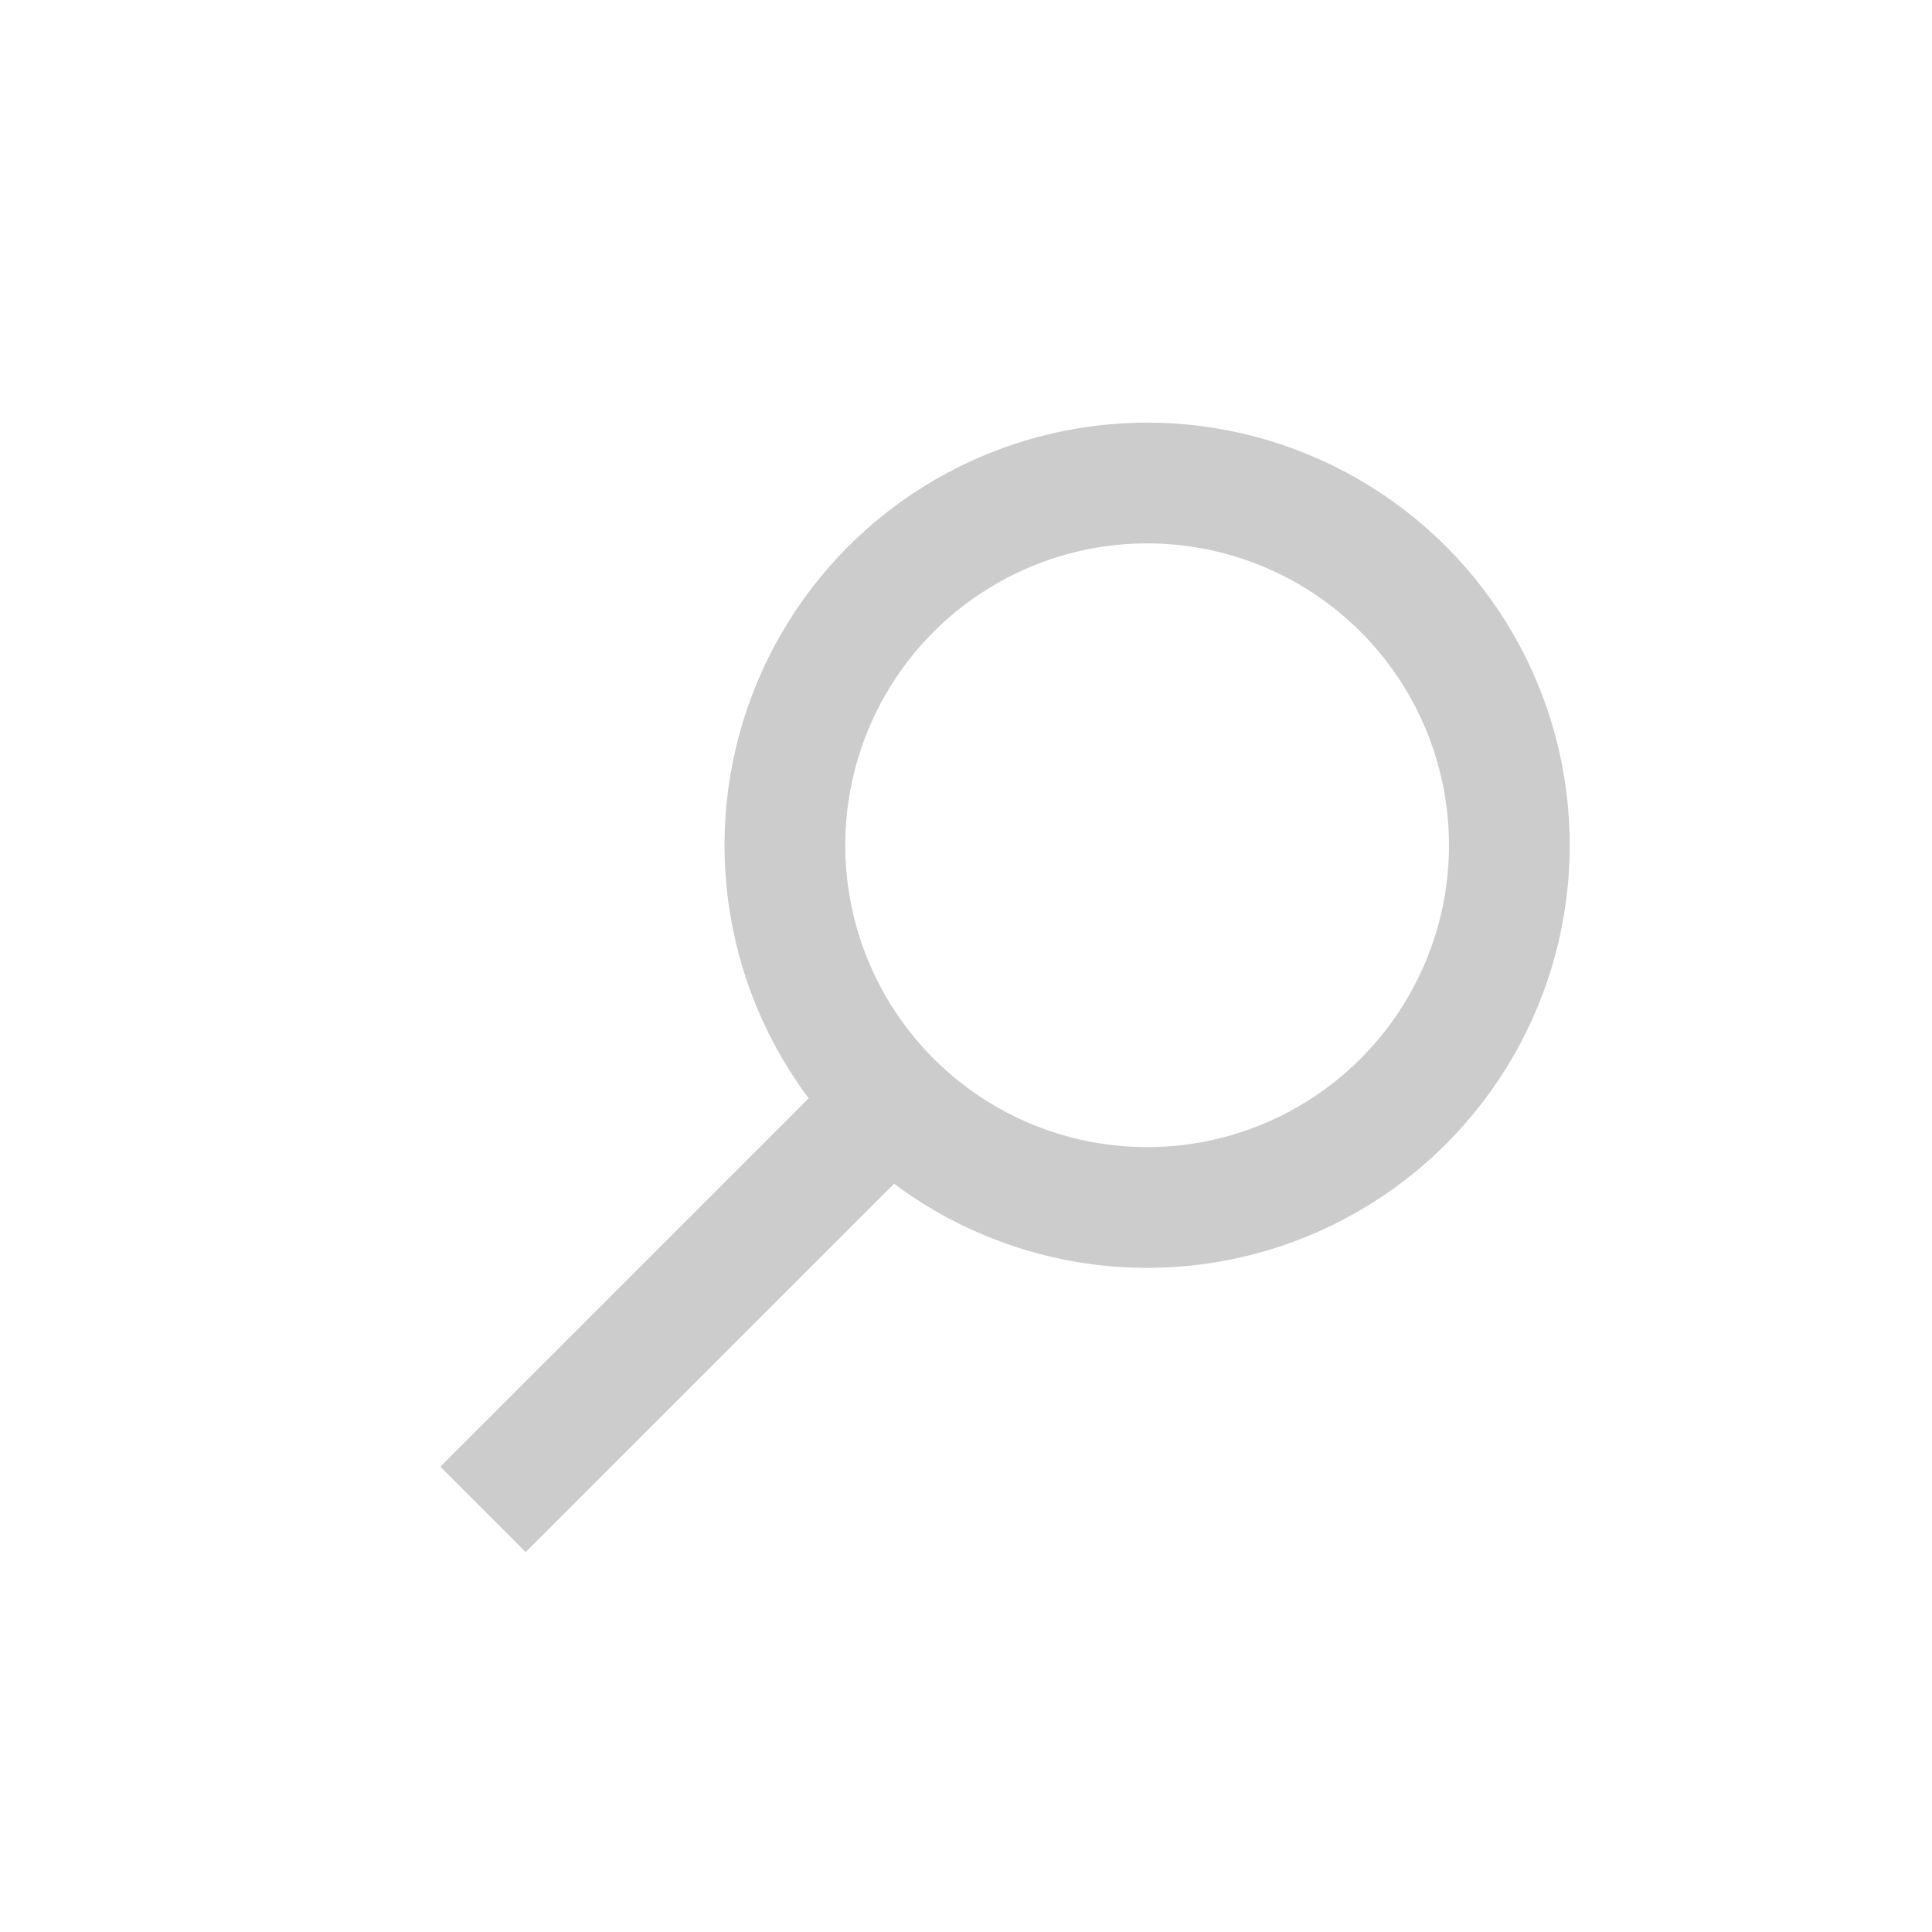 <svg viewBox="1 -2 32 32" xmlns="http://www.w3.org/2000/svg">
    <g fill="none" stroke="#ccc" stroke-width="2">
        <circle cx="20" cy="12" r="6" />
        <path d="M 9 23 L 16 16" />
    </g>
</svg>